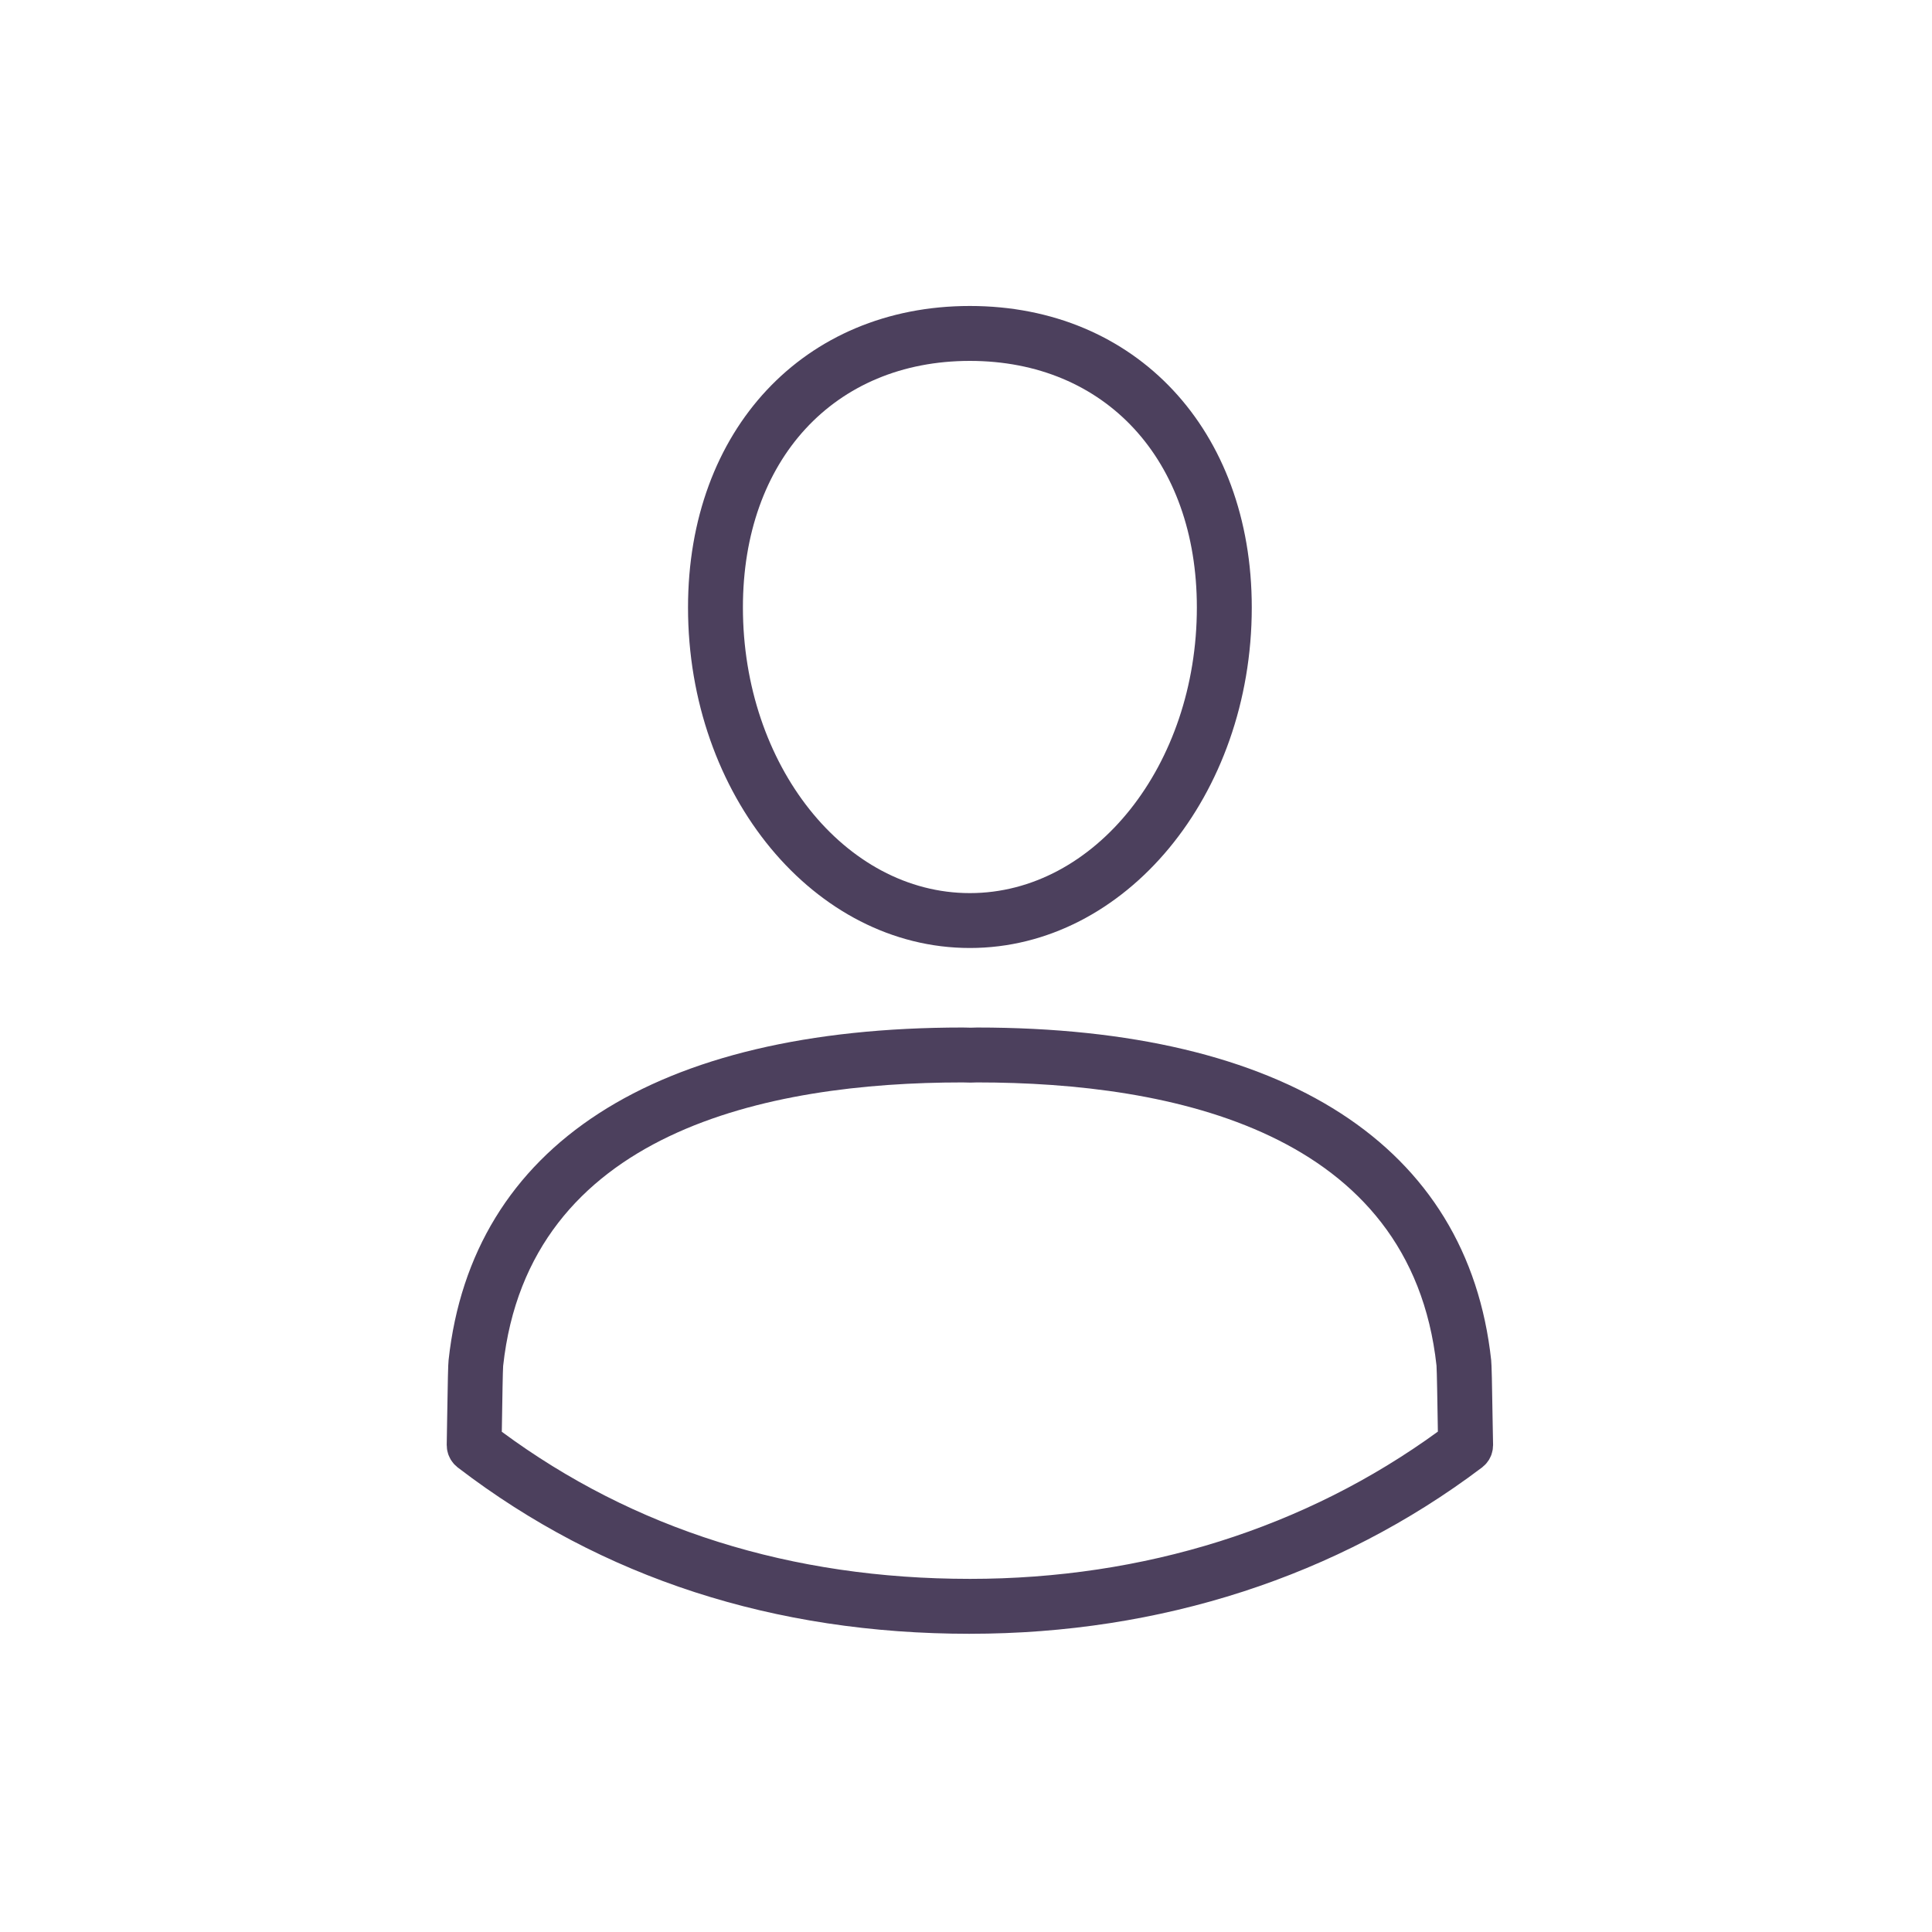 <?xml version="1.0" encoding="UTF-8"?>
<svg width="752pt" height="752pt" version="1.1" viewBox="125 125 500 500" xmlns="http://www.w3.org/2000/svg">
 <path d="m376 370.34c40.23 0 72.957-39.539 72.957-88.133 0-45.934-30-78.02-72.957-78.02-42.945 0-72.941 32.082-72.941 78.02-0.004 48.602 32.719 88.133 72.941 88.133zm0-151.94c35.137 0 58.746 25.645 58.746 63.809 0 40.762-26.352 73.926-58.746 73.926-32.387 0-58.734-33.164-58.734-73.926-0.004-38.164 23.605-63.809 58.734-63.809zm135.31 275.35c-0.176-11.238-0.266-15.457-0.398-16.77-6.059-55.488-53.312-86.059-133.05-86.059l-1.699 0.047-0.602-0.02c-0.473-0.008-0.938-0.027-1.426-0.027-79.746 0-126.99 30.57-133.04 86.059-0.133 1.23-0.207 4.891-0.375 15.281l-0.109 6.688c0 0.156 0.027 0.305 0.039 0.453 0.008 0.27 0.023 0.535 0.066 0.797 0.031 0.223 0.094 0.438 0.152 0.648 0.059 0.23 0.113 0.465 0.199 0.688 0.082 0.215 0.18 0.418 0.281 0.621 0.098 0.215 0.199 0.418 0.316 0.621 0.125 0.195 0.266 0.379 0.406 0.574 0.133 0.176 0.262 0.352 0.406 0.516 0.184 0.203 0.395 0.379 0.598 0.555 0.109 0.098 0.199 0.215 0.316 0.305 0.07 0.059 0.141 0.098 0.215 0.156 0.016 0.008 0.031 0.02 0.047 0.039 37.203 28.461 81.723 42.902 132.33 42.902l0.023-0.004c49.367 0 95.117-14.836 132.34-42.891 0.023-0.02 0.047-0.039 0.07-0.047 0.059-0.047 0.113-0.086 0.172-0.129 0.117-0.086 0.207-0.195 0.316-0.297 0.215-0.176 0.426-0.359 0.617-0.574 0.152-0.156 0.281-0.332 0.406-0.508 0.148-0.184 0.297-0.379 0.422-0.582 0.117-0.195 0.215-0.398 0.312-0.602 0.098-0.215 0.203-0.418 0.289-0.629 0.082-0.223 0.133-0.445 0.195-0.676 0.062-0.215 0.117-0.438 0.156-0.66 0.043-0.25 0.051-0.508 0.066-0.766 0.008-0.164 0.047-0.32 0.043-0.496zm-135.31 39.859h-0.023c-46.246 0-86.953-12.828-121.11-38.07l0.051-3.055c0.082-5.106 0.199-12.82 0.293-13.957 6.609-60.656 68.312-73.398 118.91-73.398l2.027 0.047 1.699-0.047c50.602 0 112.3 12.734 118.92 73.297 0.098 1.301 0.246 10.219 0.328 15.559l0.023 1.516c-34.25 24.93-76.039 38.109-121.13 38.109z" fill="#4c405d"/>
</svg>
